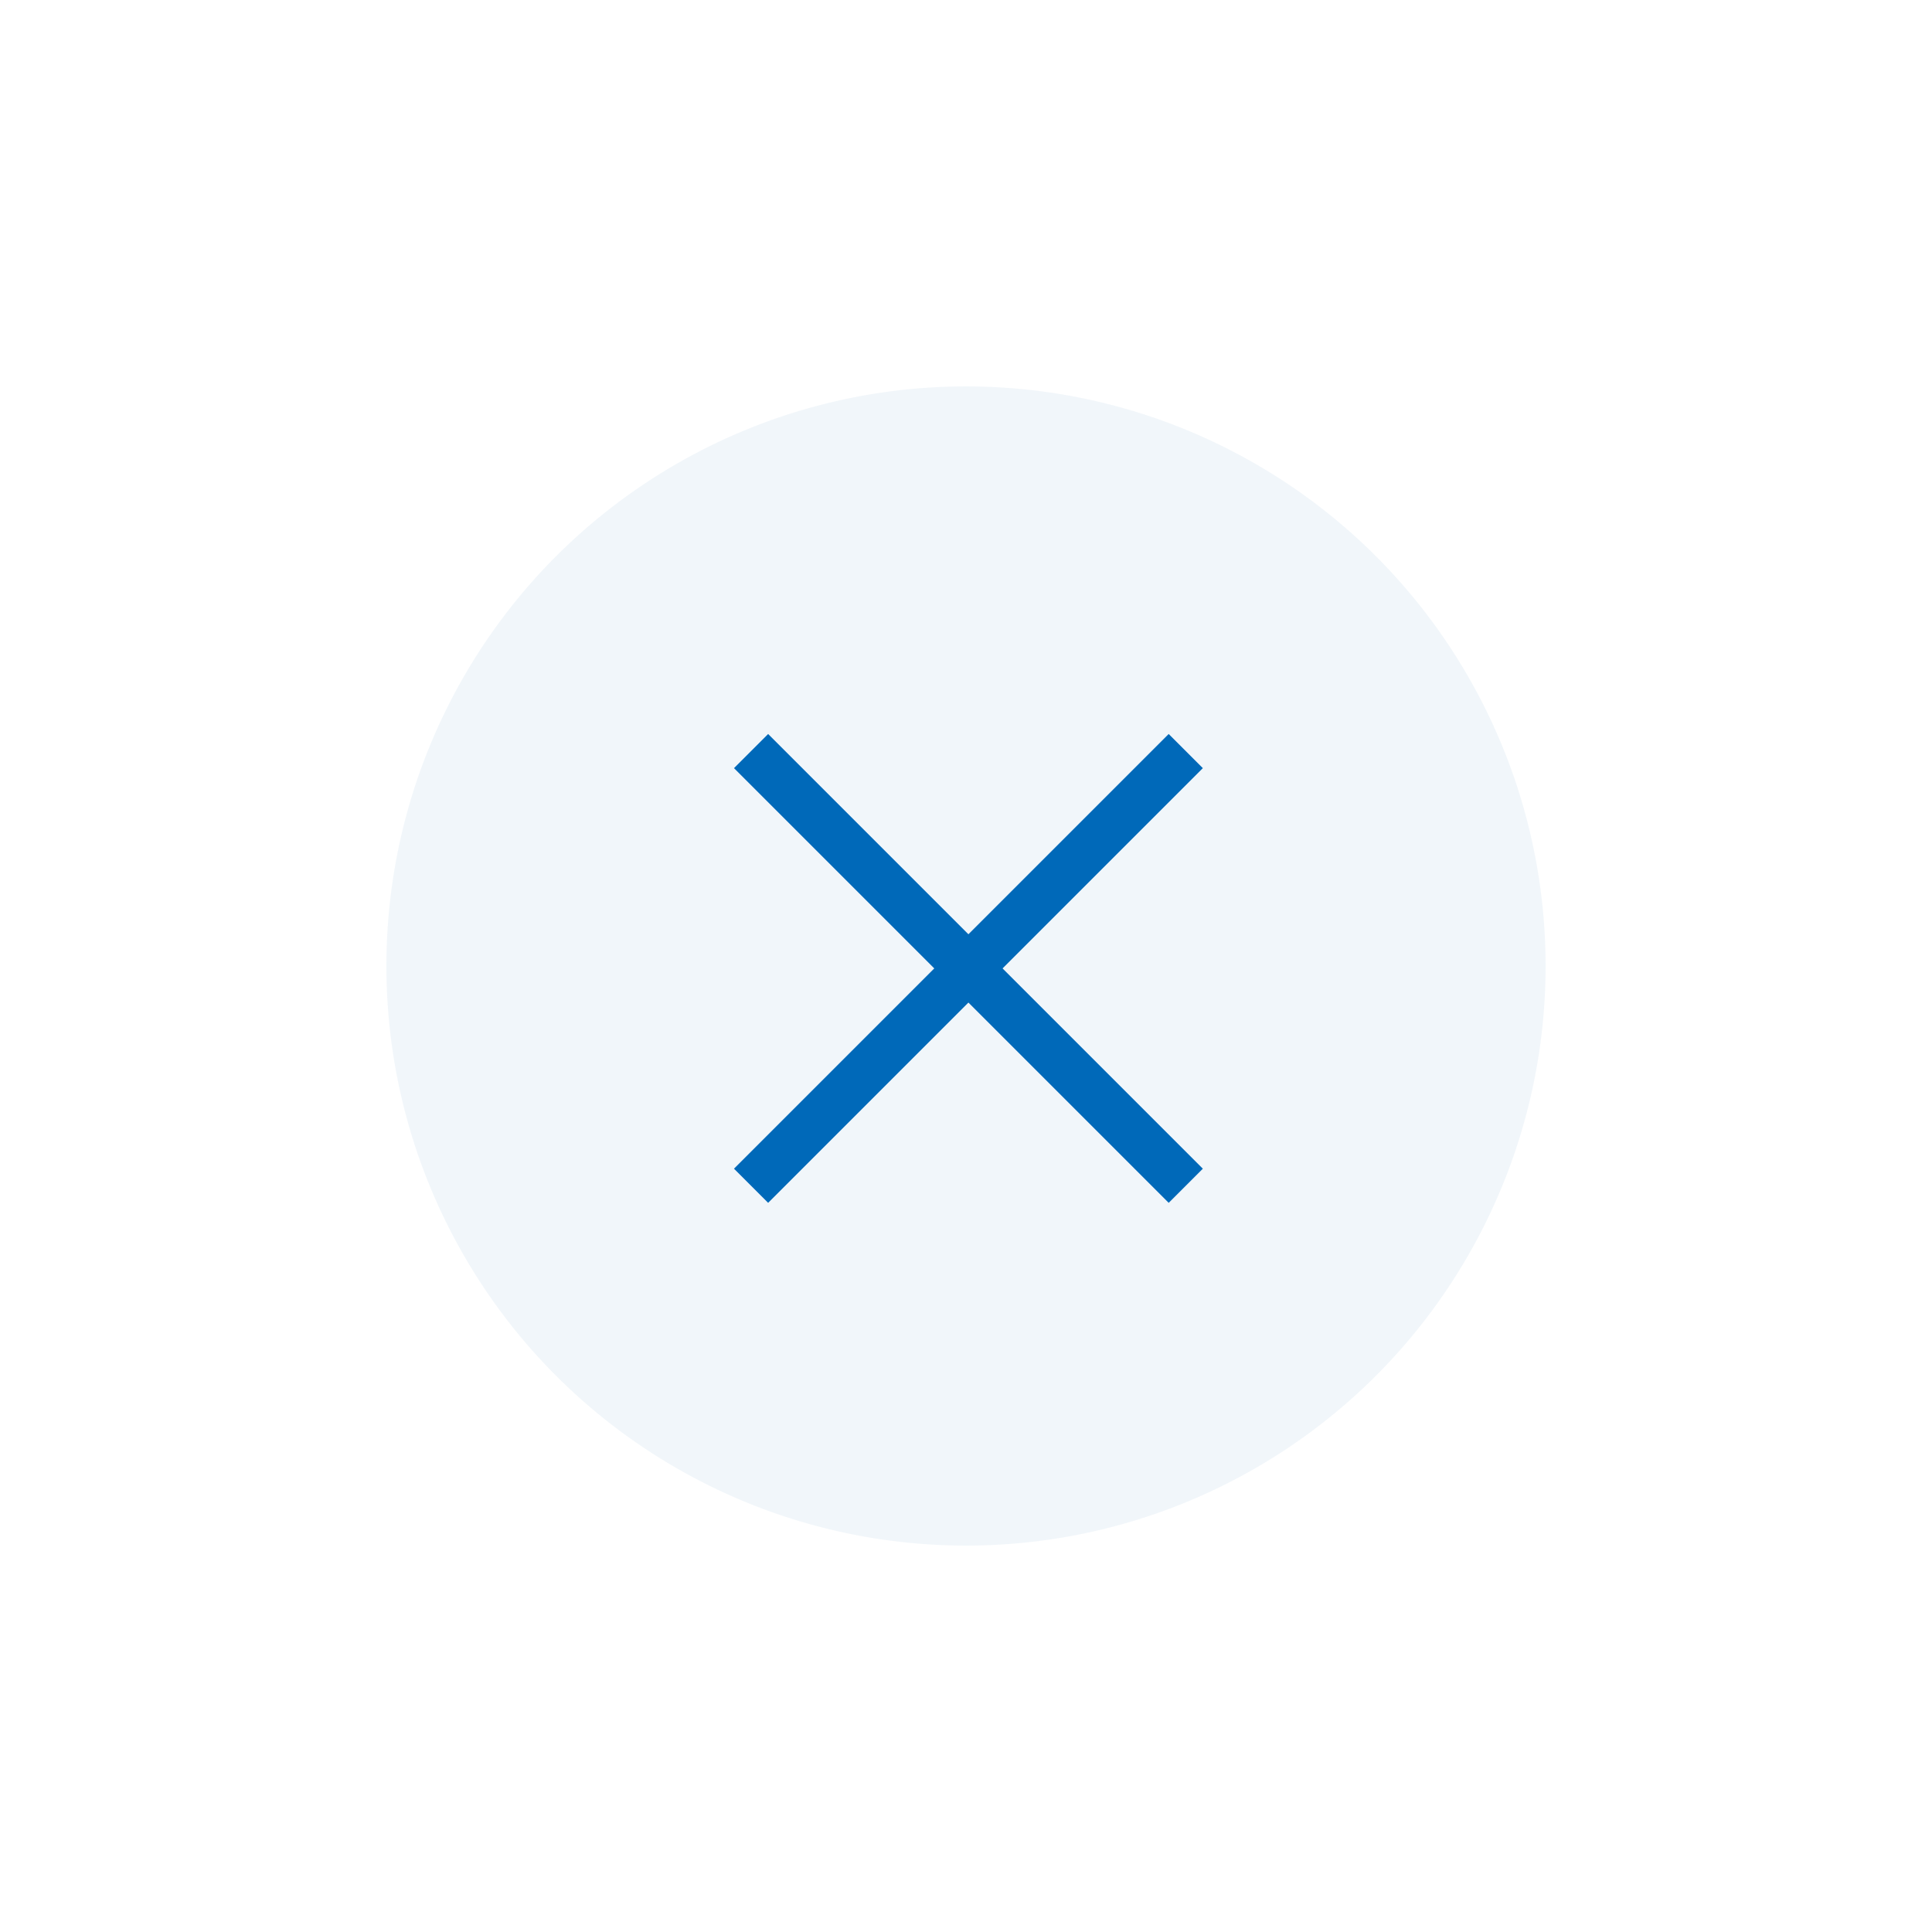 <?xml version="1.0" encoding="UTF-8"?>
<svg width="40px" height="40px" viewBox="0 0 40 40" version="1.1" xmlns="http://www.w3.org/2000/svg" xmlns:xlink="http://www.w3.org/1999/xlink">
    <g id="" stroke="none" stroke-width="1" fill="none" fill-rule="evenodd">
        <g id="K-02-View-Details" transform="translate(-855, -282)">
            <g id="Card/Events/Desktop" transform="translate(386, 282)">
                <g id="Elements/CTAs/IconBased/CR-Copy" transform="translate(469, 0)">
                    <g id="Close/White" transform="translate(8, 8)">
                        <circle id="Oval" fill-opacity="0.06" fill="#1268B3" cx="12" cy="12" r="12"></circle>
                        <g id="Group" transform="translate(7, 7)" stroke="#0069B9">
                            <line x1="0.55" y1="9.55" x2="9.55" y2="0.55" id="Path-5"></line>
                            <line x1="0.55" y1="9.55" x2="9.55" y2="0.55" id="Path-5" transform="translate(5.05, 5.05) scale(-1, 1) translate(-5.05, -5.05) "></line>
                        </g>
                    </g>
                </g>
            </g>
        </g>
    </g>
</svg>